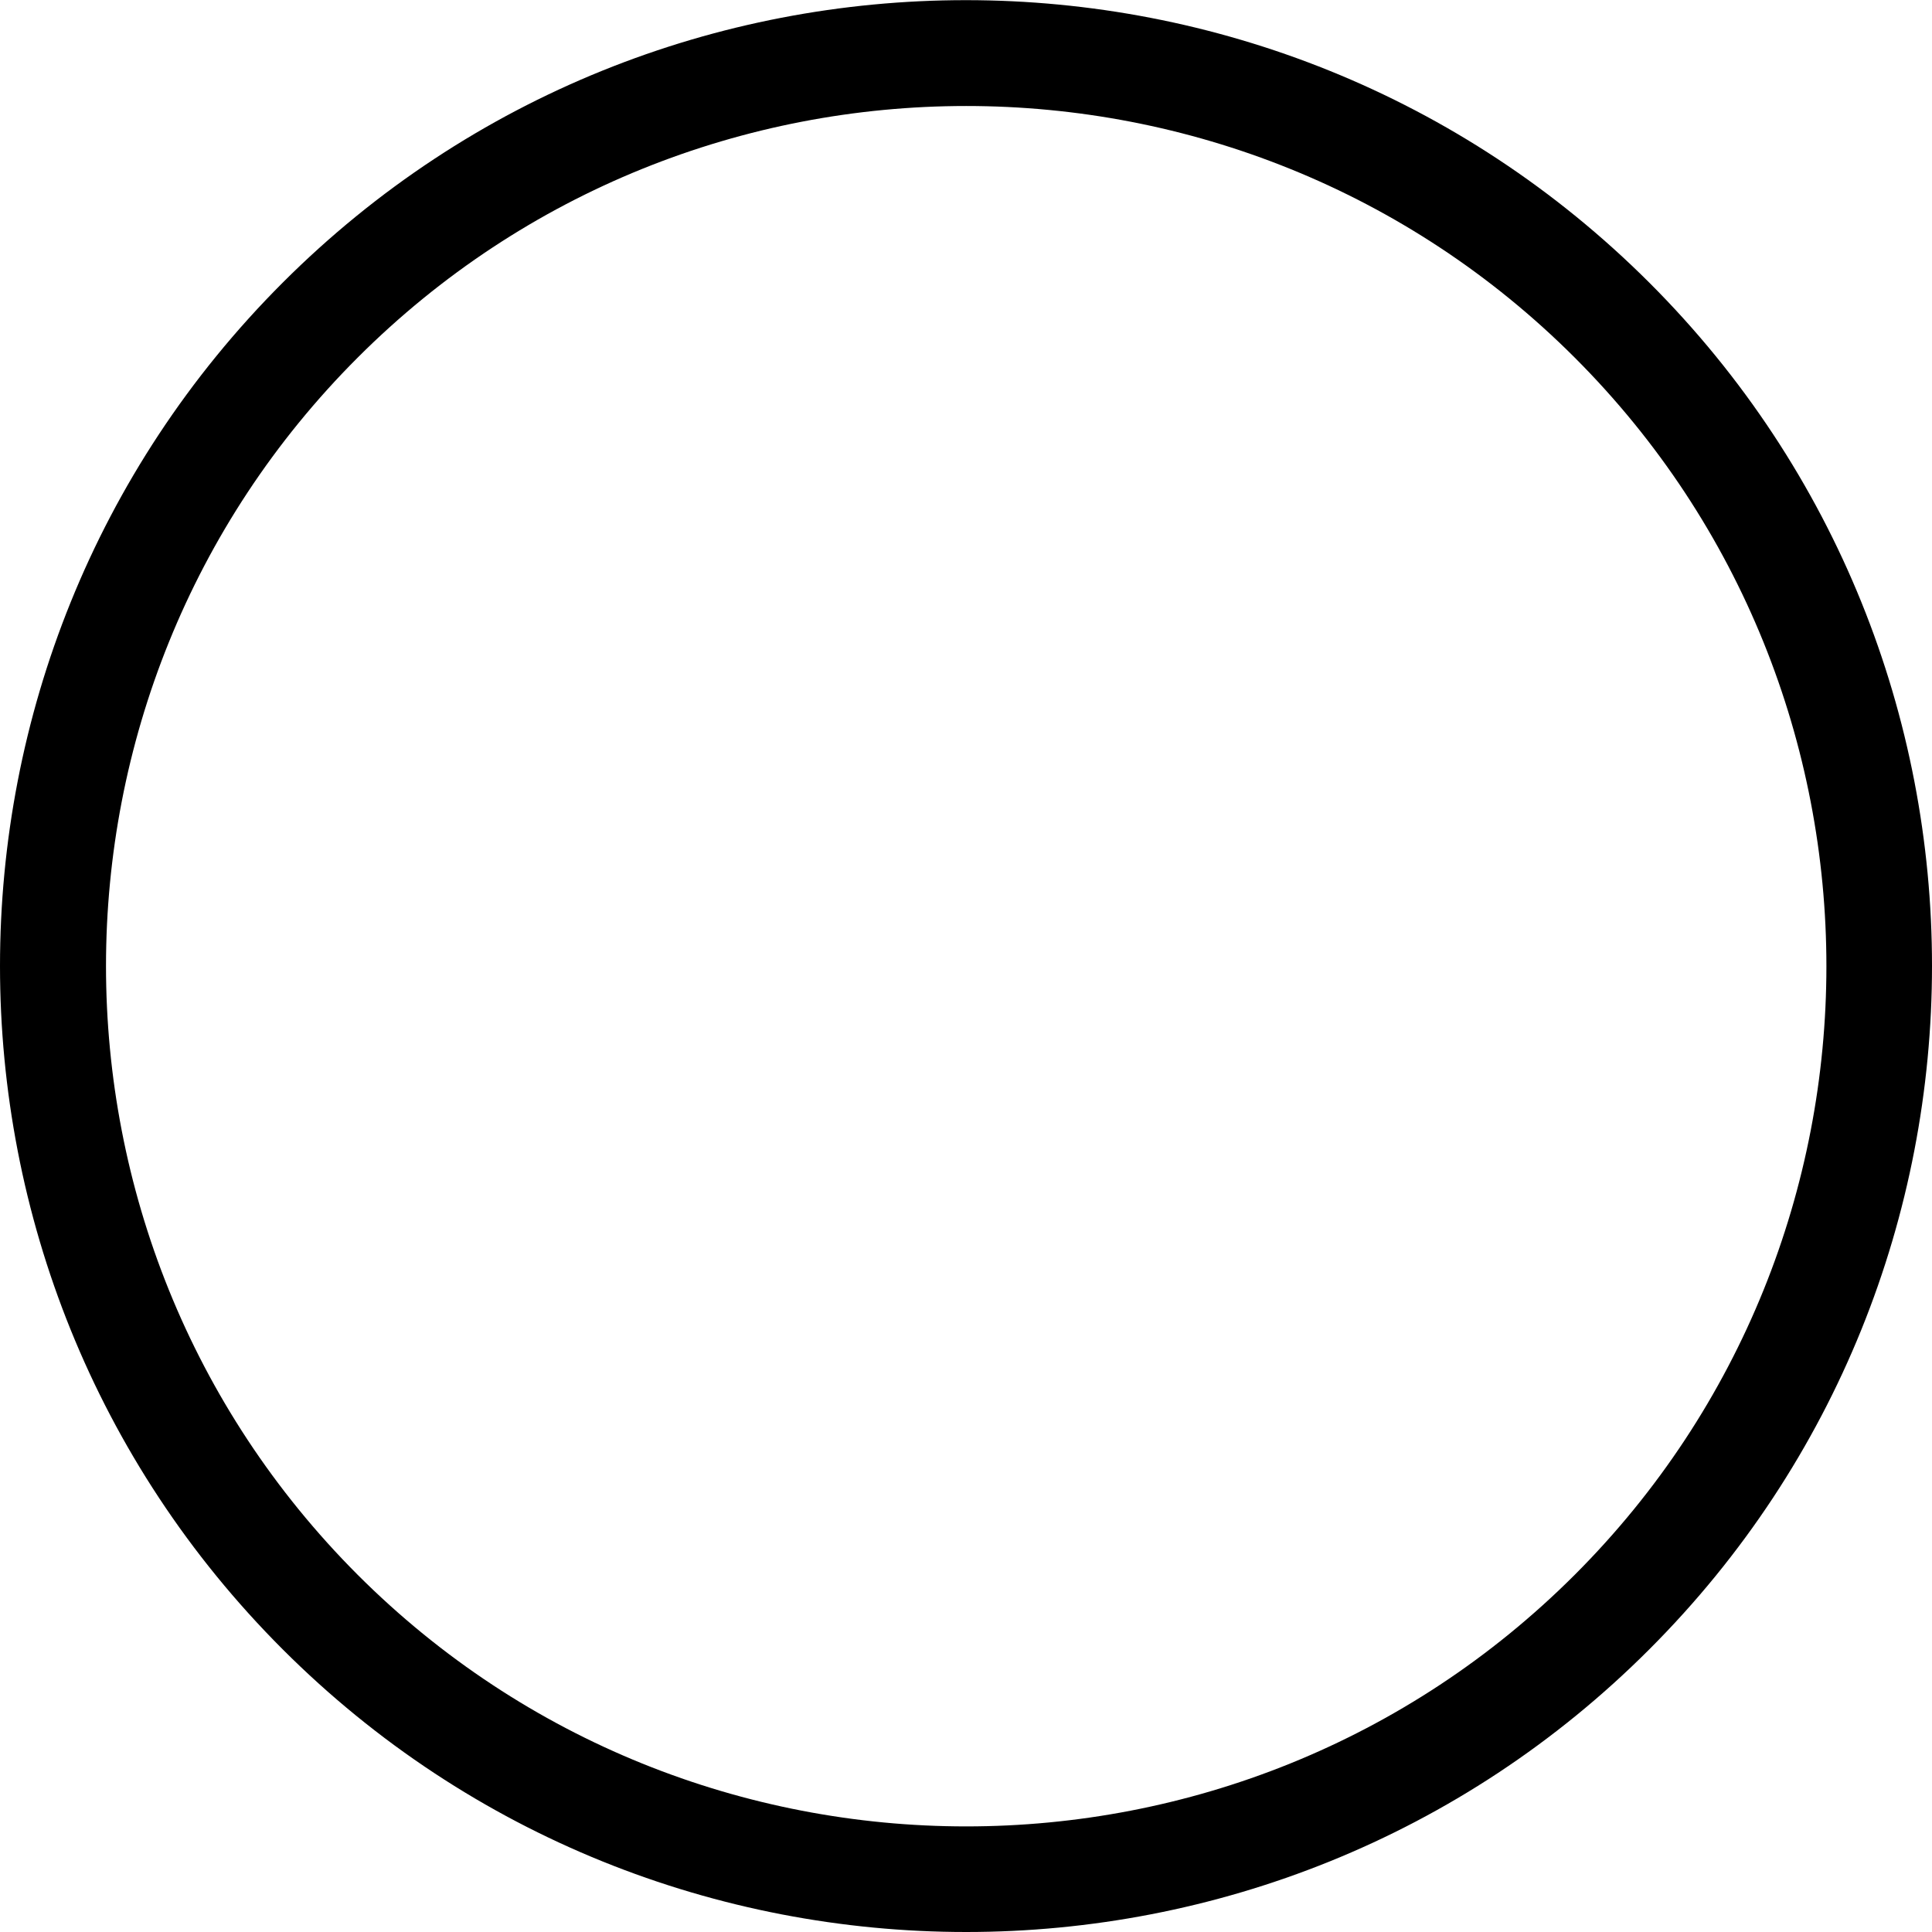<svg xmlns="http://www.w3.org/2000/svg" viewBox="0 0 471.6 471.6"><path d="M69 402.6c92 92 241.7 92 333.6 0 92-92 92-241.7 0-333.6S161-23 69 69s-92 241.6 0 333.6zM87.3 87.3c81.9-81.9 215.2-81.9 297.1 0 81.9 81.9 81.9 215.2 0 297.1-81.9 81.9-215.2 81.9-297.1 0-81.9-82-81.9-215.2 0-297.1z"/></svg>